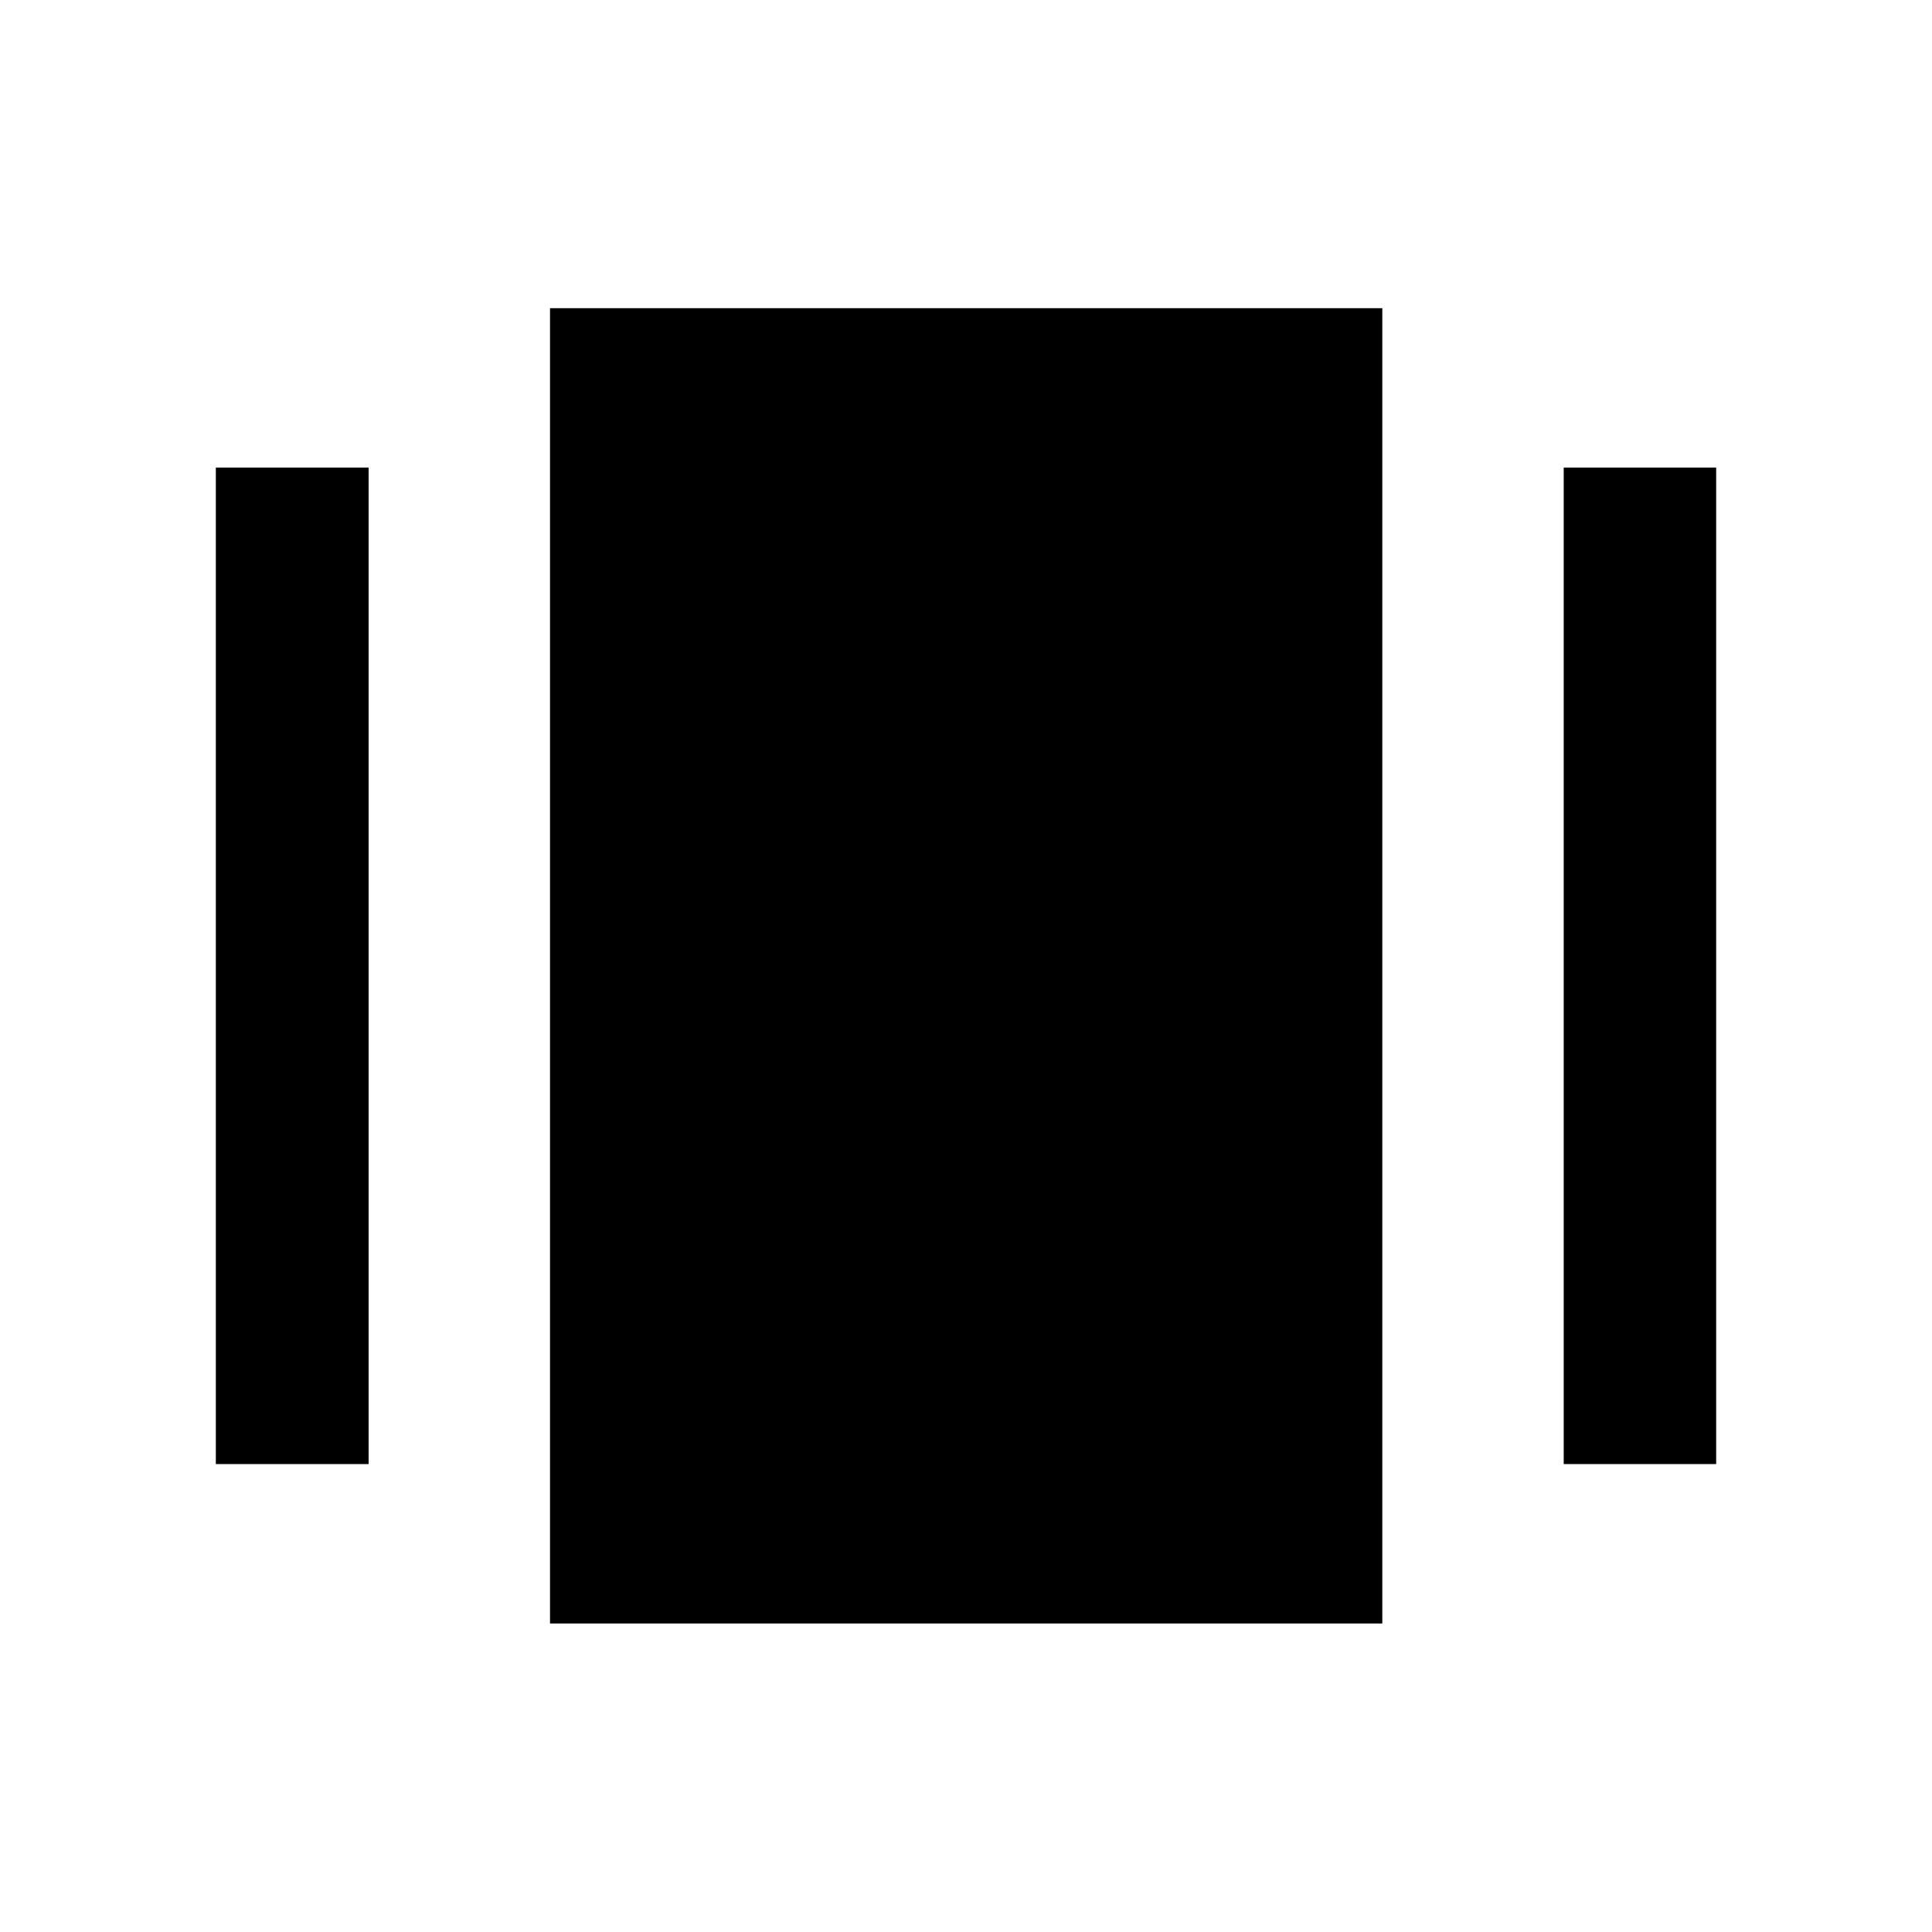 <svg xmlns="http://www.w3.org/2000/svg" height="40" viewBox="0 -960 960 960" width="40"><path d="M273.3-153.3v-653.56h413.56v653.56H273.3Zm-166.05-79.21v-495.14h75.91v495.14h-75.91Zm669.75 0v-495.14h75.75v495.14H777Z"/></svg>